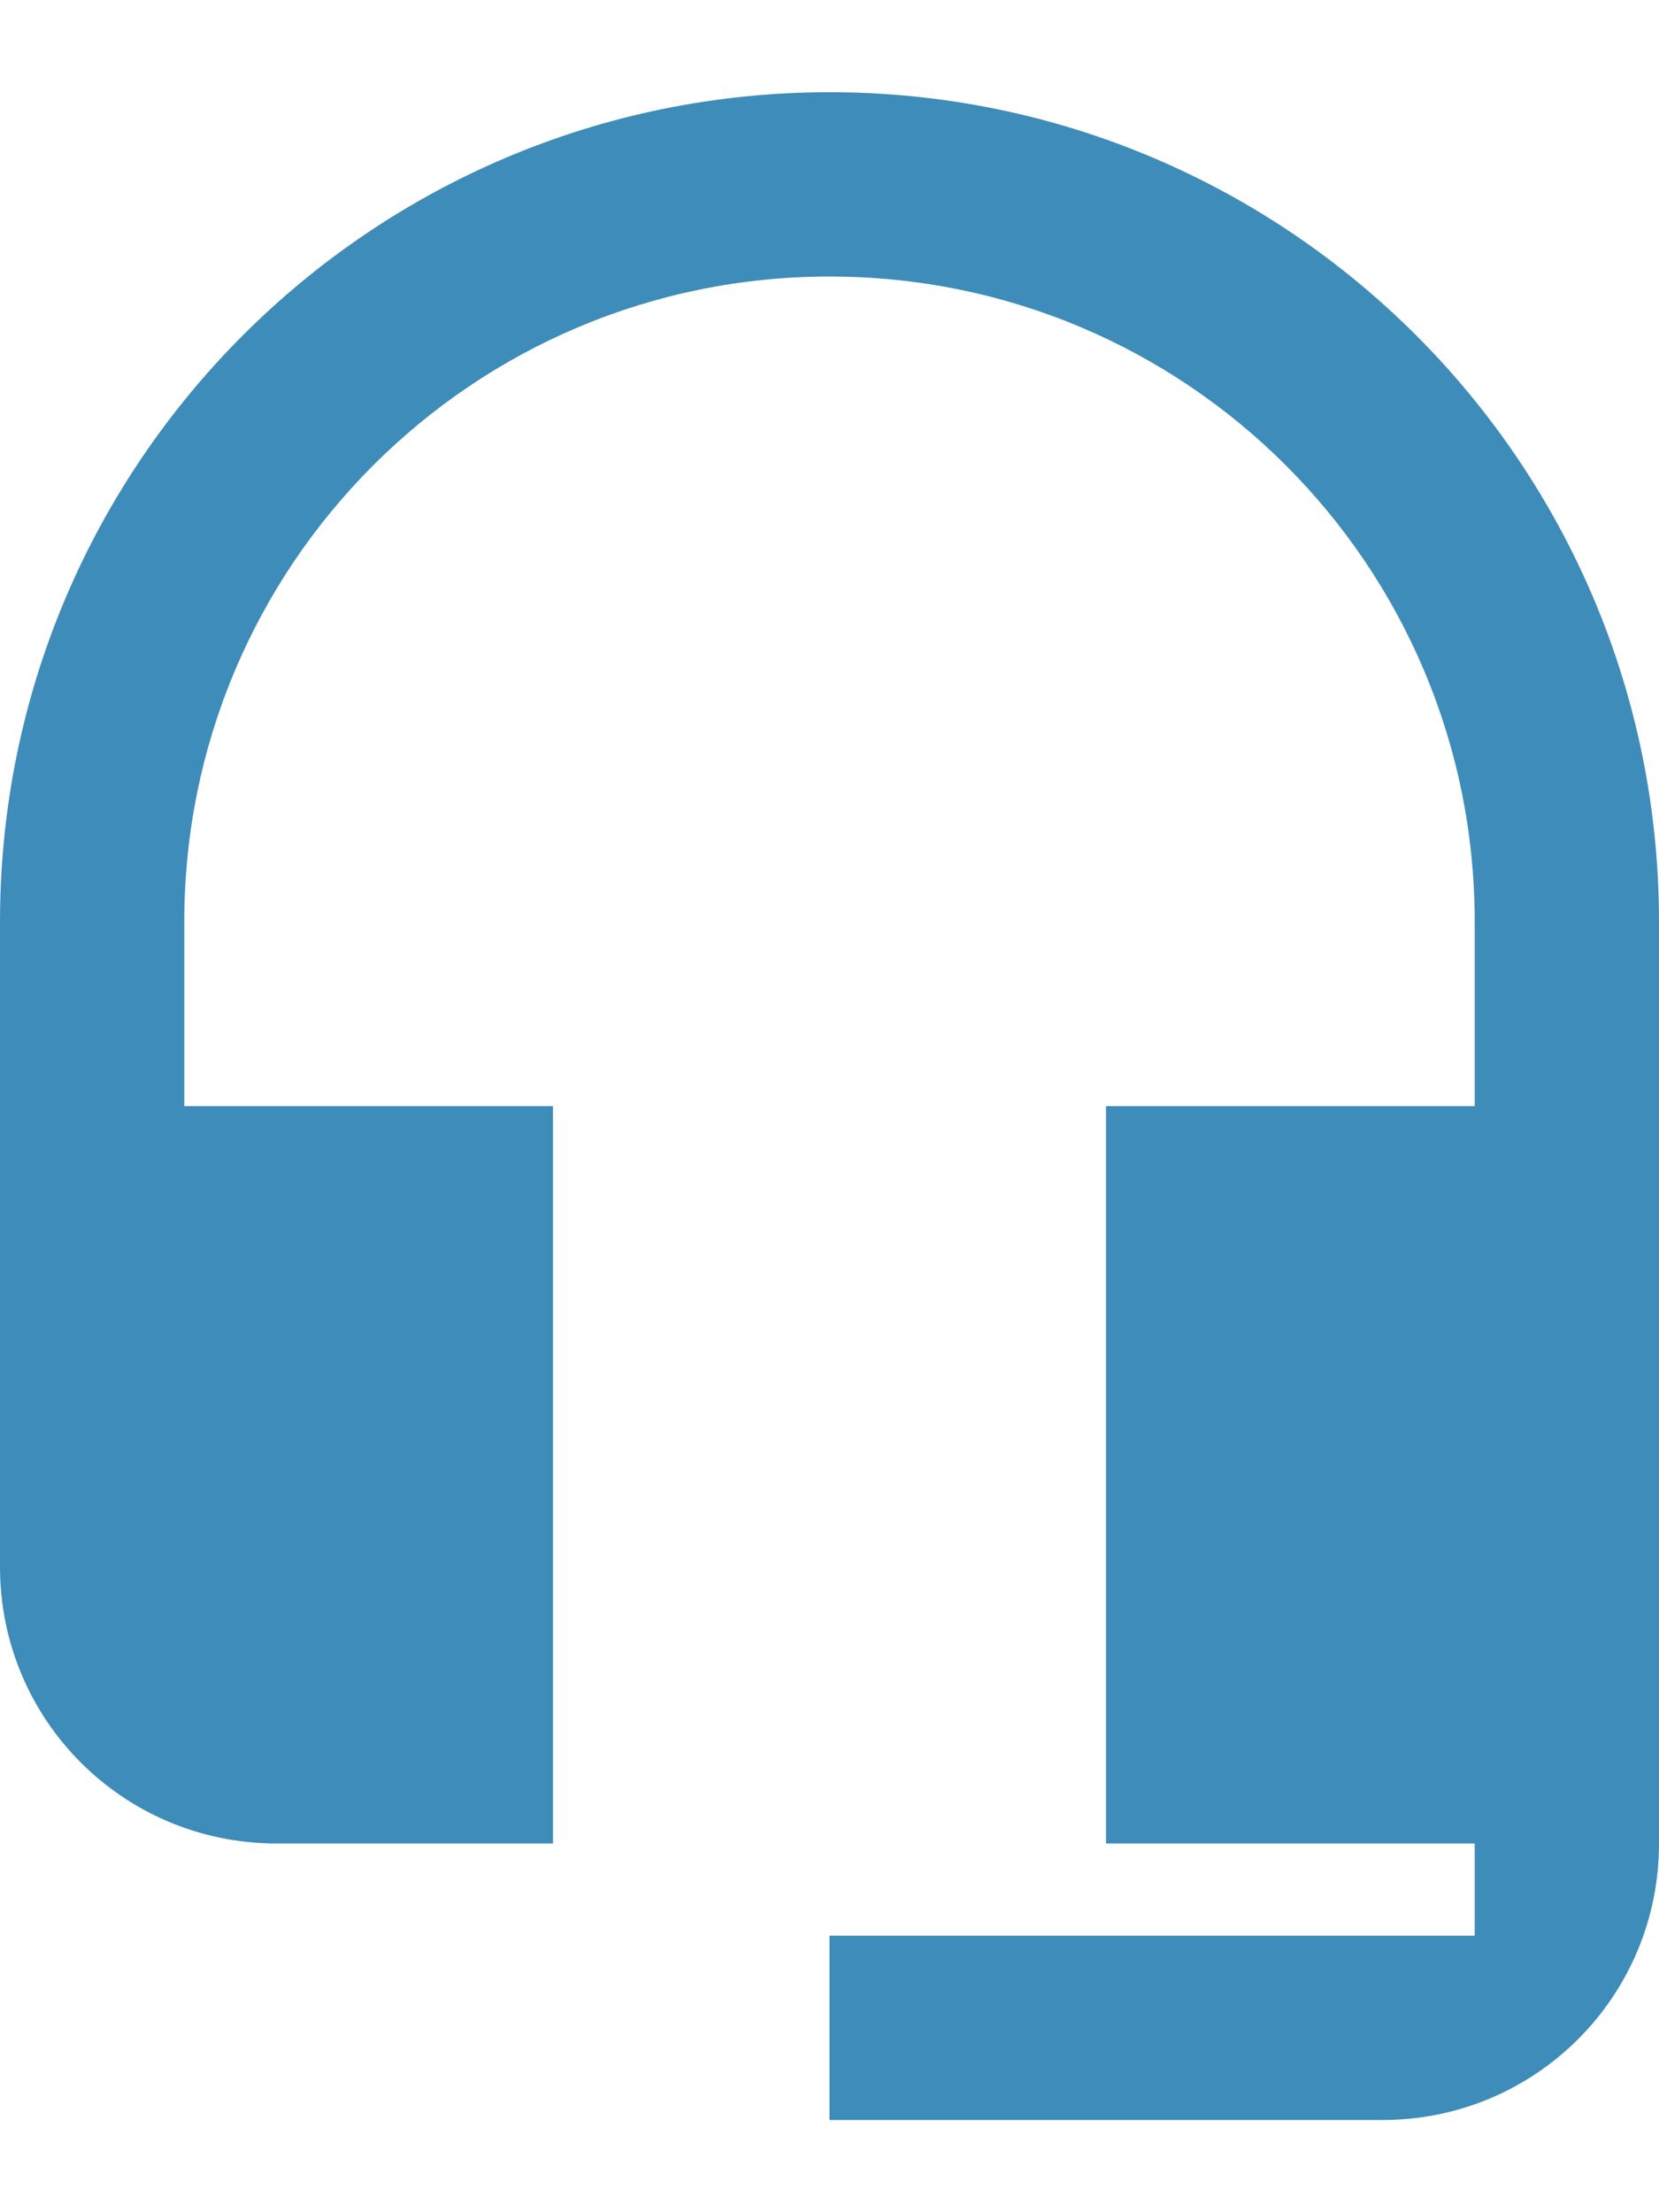 <svg width="12" height="16" viewBox="0 0 12 16" fill="none" xmlns="http://www.w3.org/2000/svg">
<path d="M6 0.667C2.687 0.667 0 3.353 0 6.667V11.333C0 12.44 0.893 13.333 2 13.333H4V8H1.333V6.667C1.333 4.087 3.42 2 6 2C8.58 2 10.667 4.087 10.667 6.667V8H8V13.333H10.667V14H6V15.333H10C11.107 15.333 12 14.44 12 13.333V6.667C12 3.353 9.313 0.667 6 0.667Z" fill="#3E8CB9"/>
</svg>
